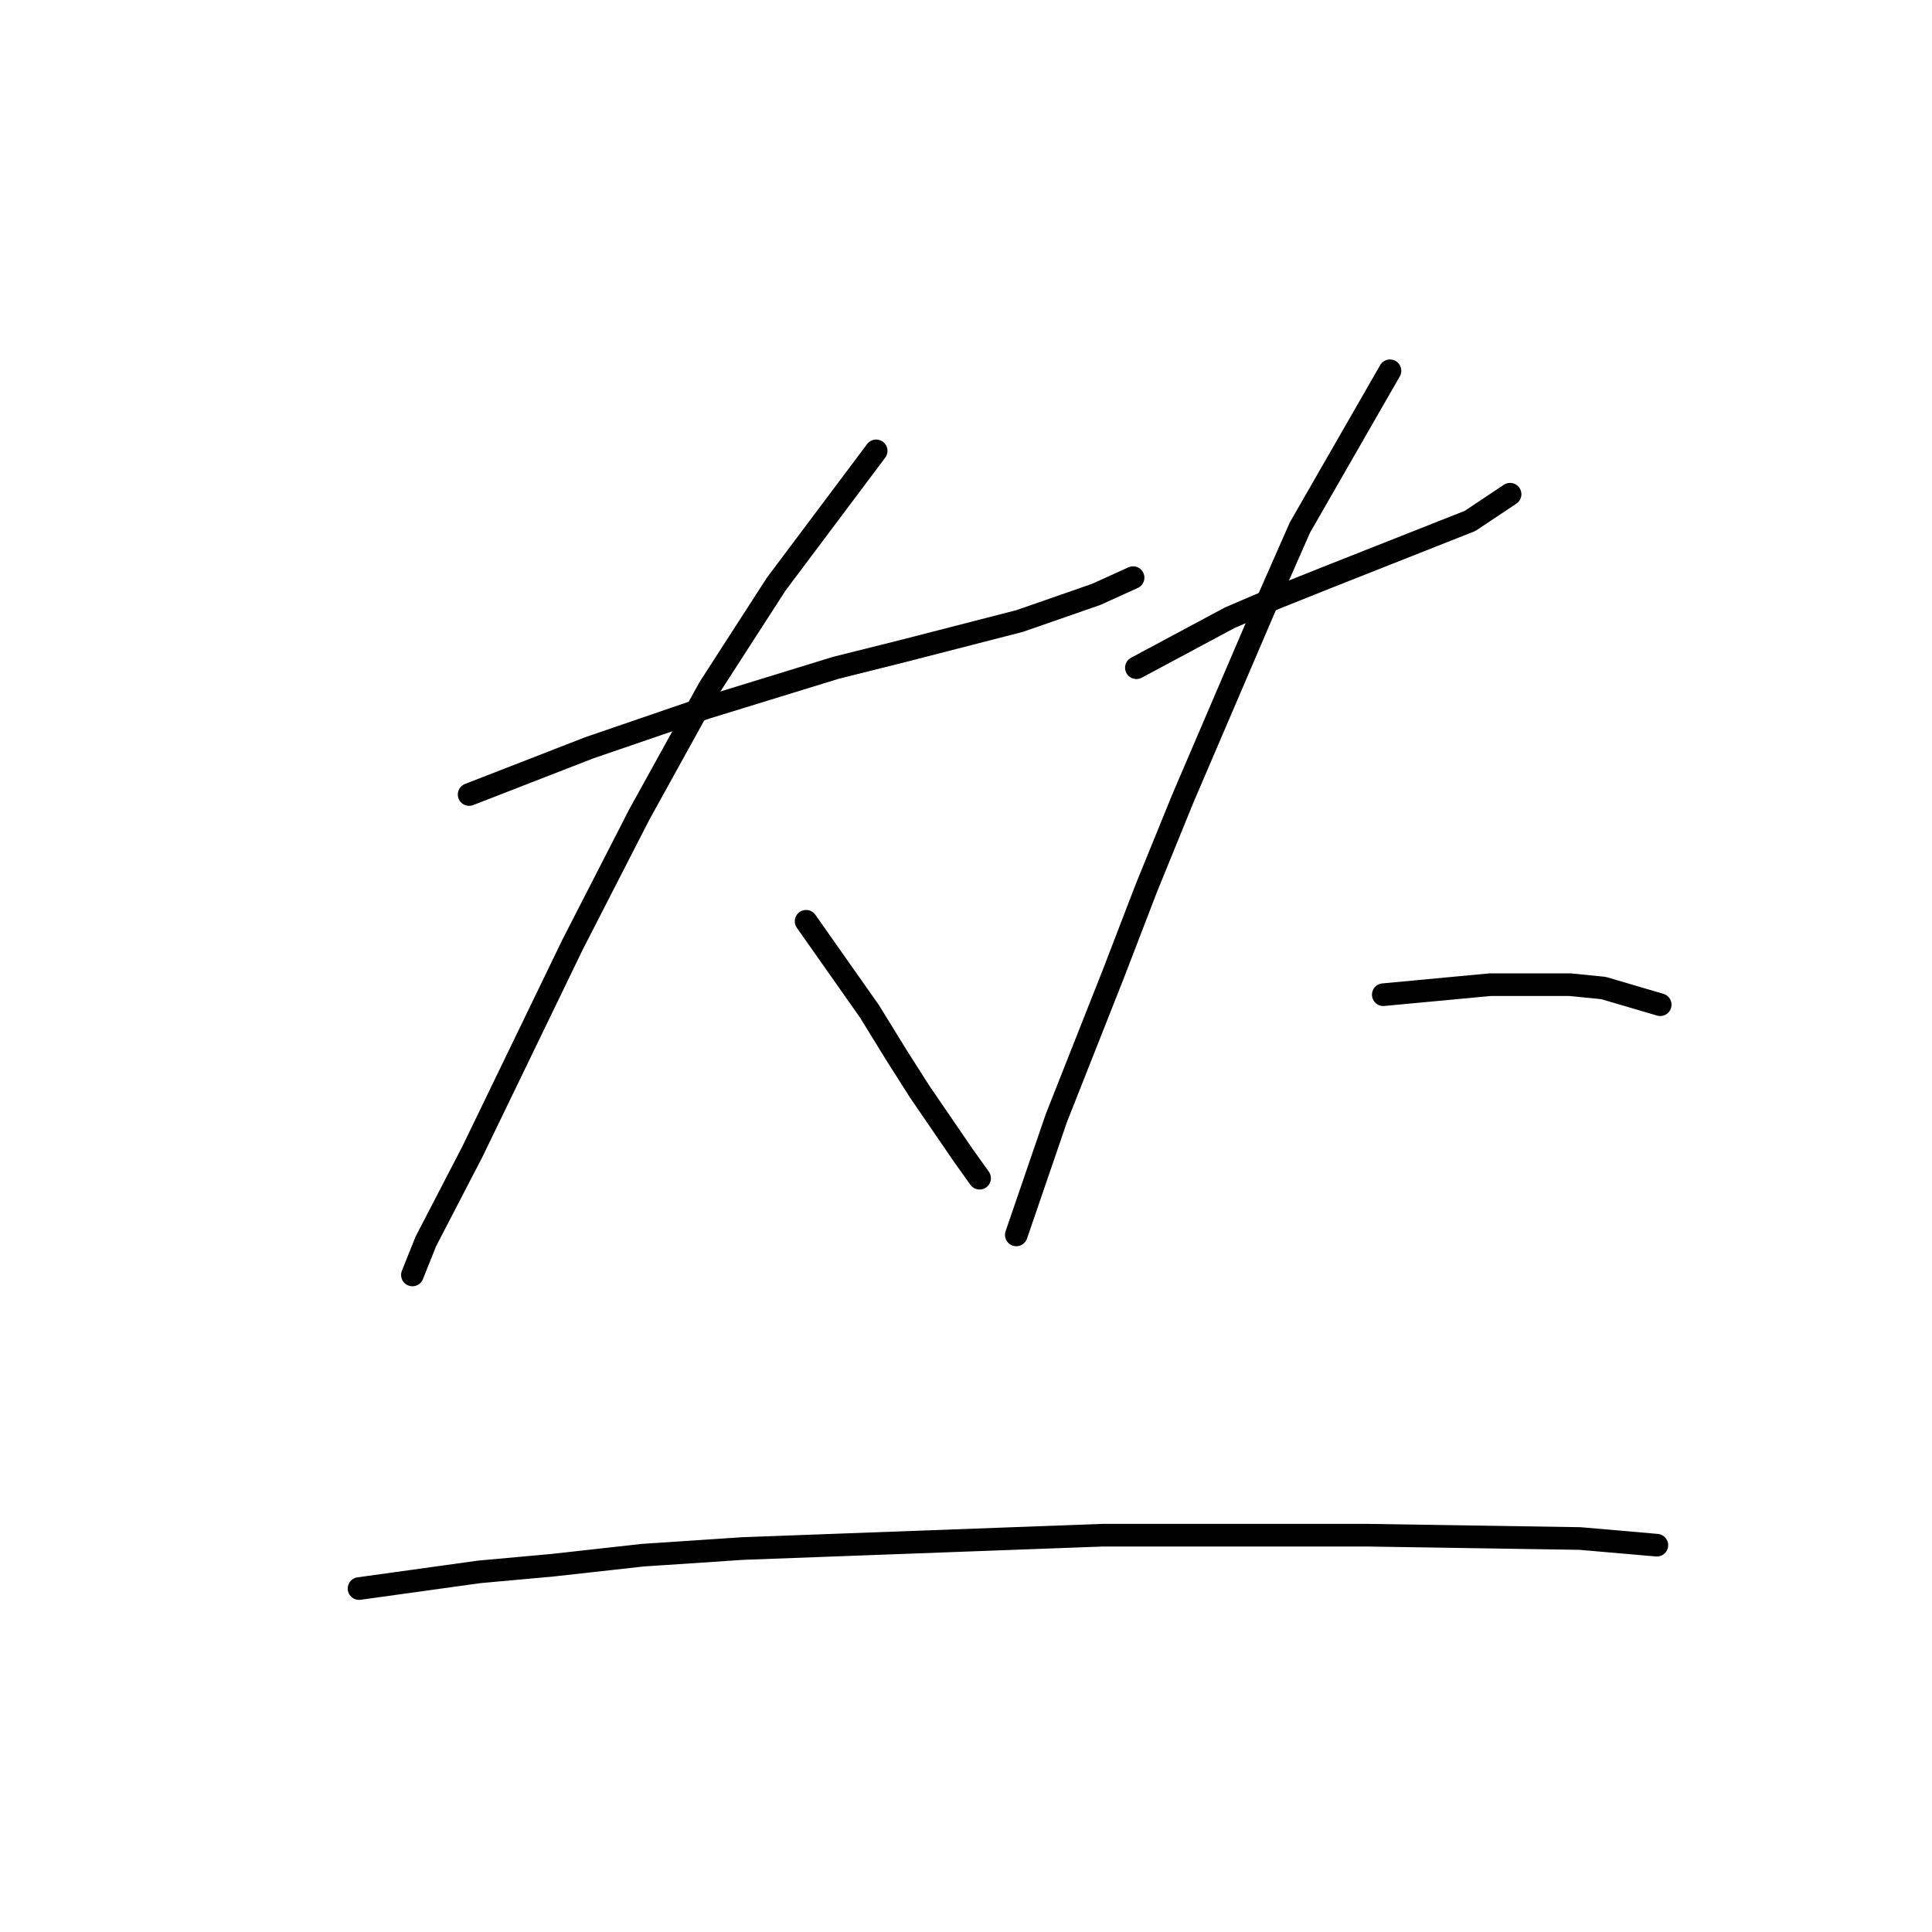<?xml version="1.0" standalone="no"?>
    <svg width="256" height="256" xmlns="http://www.w3.org/2000/svg" version="1.1">
    <polyline stroke="black" stroke-width="3" stroke-linecap="round" fill="transparent" stroke-linejoin="round" points="62.163 105.277 78.078 99.087 93.551 93.782 110.792 88.477 119.634 86.267 135.107 82.288 145.275 78.751 150.138 76.541 150.138 76.541 " />
        <polyline stroke="black" stroke-width="3" stroke-linecap="round" fill="transparent" stroke-linejoin="round" points="116.097 59.742 102.835 77.425 93.993 91.13 84.709 107.929 75.867 125.17 62.605 152.58 56.415 164.516 54.647 168.937 54.647 168.937 " />
        <polyline stroke="black" stroke-width="3" stroke-linecap="round" fill="transparent" stroke-linejoin="round" points="106.813 122.076 115.213 134.012 118.75 139.759 121.844 144.622 127.591 153.022 129.802 156.117 129.802 156.117 " />
        <polyline stroke="black" stroke-width="3" stroke-linecap="round" fill="transparent" stroke-linejoin="round" points="150.58 88.477 162.958 81.846 169.147 79.194 175.779 76.541 194.788 69.026 200.094 65.489 200.094 65.489 " />
        <polyline stroke="black" stroke-width="3" stroke-linecap="round" fill="transparent" stroke-linejoin="round" points="184.178 49.132 172.242 69.91 167.379 80.962 156.769 105.719 151.906 117.655 147.485 129.149 139.97 148.159 134.665 163.632 134.665 163.632 " />
        <polyline stroke="black" stroke-width="3" stroke-linecap="round" fill="transparent" stroke-linejoin="round" points="183.294 131.802 197.441 130.476 202.746 130.476 208.051 130.476 212.472 130.918 219.987 133.128 219.987 133.128 " />
        <polyline stroke="black" stroke-width="3" stroke-linecap="round" fill="transparent" stroke-linejoin="round" points="47.574 210.493 63.489 208.283 73.215 207.399 85.151 206.072 98.414 205.188 146.159 203.42 181.084 203.42 209.377 203.862 219.545 204.746 219.545 204.746 " />
        </svg>